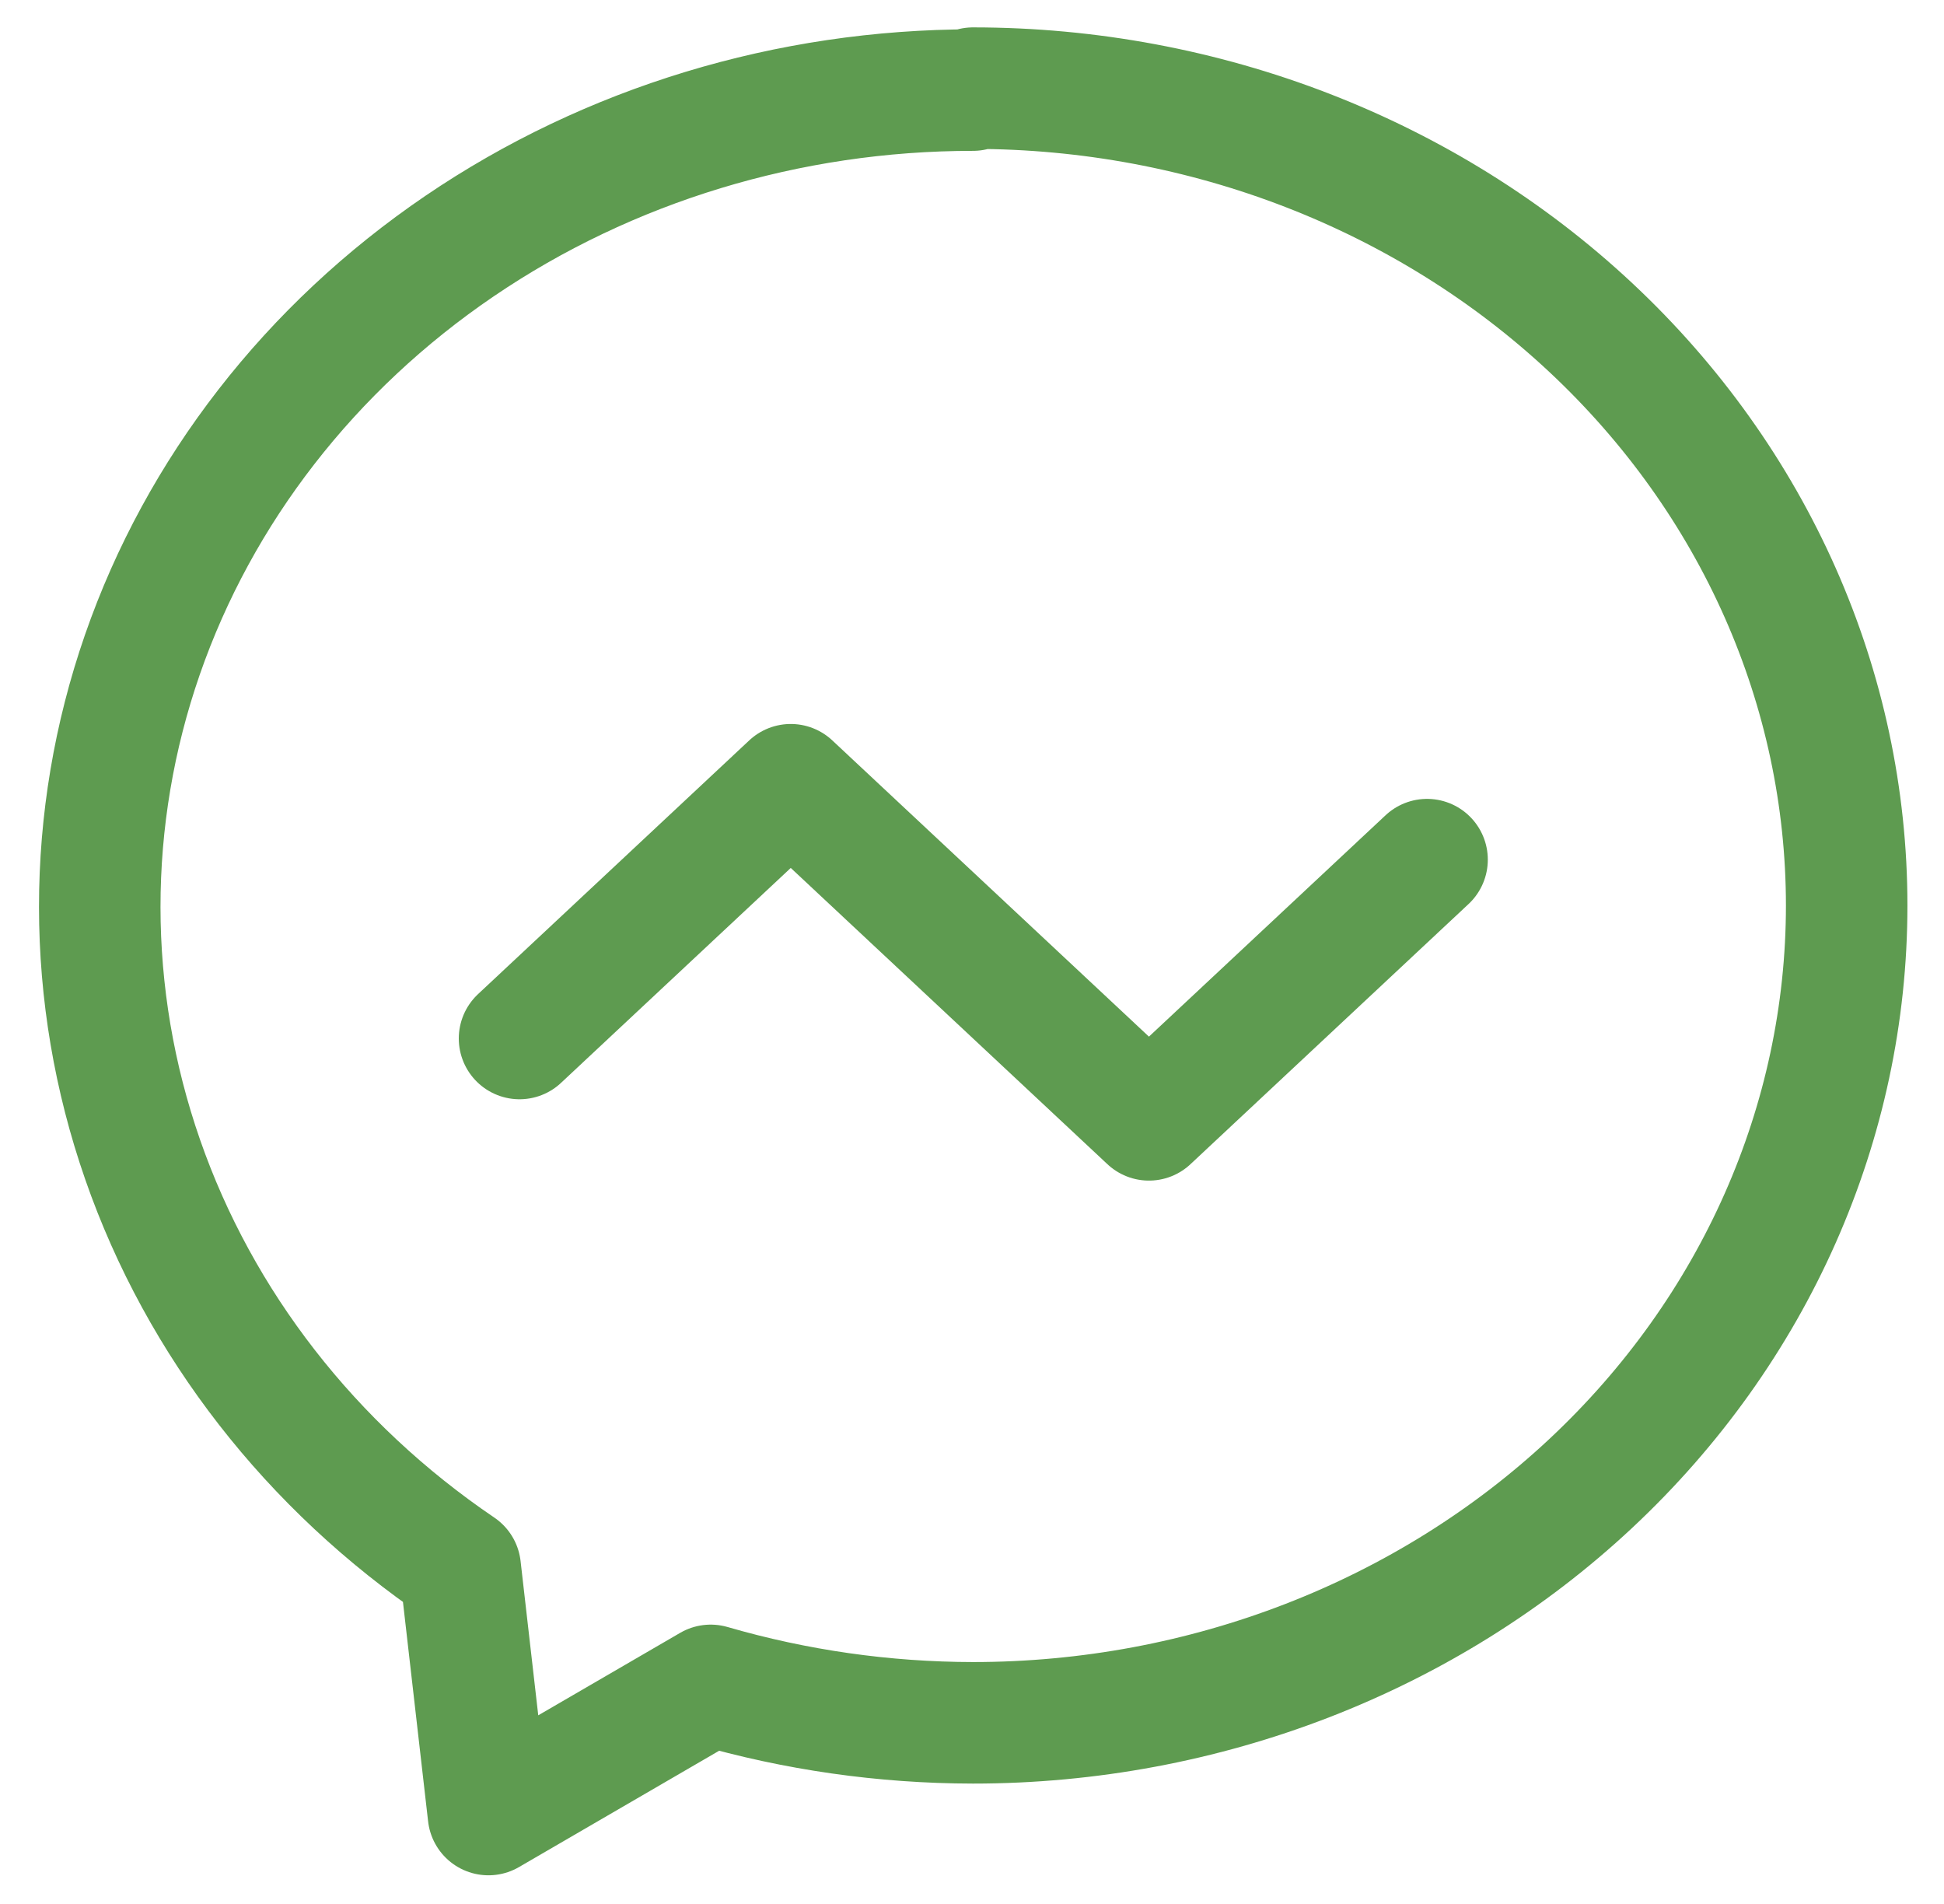 <svg width="48" height="47" viewBox="0 0 48 47" fill="none" xmlns="http://www.w3.org/2000/svg">
<path d="M24.024 2.224C19.47 2.223 15.032 3.571 11.348 6.074C7.664 8.578 4.922 12.109 3.516 16.16C2.11 20.211 2.112 24.575 3.522 28.625C4.931 32.675 7.676 36.204 11.363 38.704L12.061 44.793L17.548 41.605C19.645 42.214 21.828 42.526 24.024 42.529C29.745 42.529 35.232 40.404 39.278 36.62C43.324 32.836 45.597 27.704 45.597 22.353C45.597 17.001 43.324 11.869 39.278 8.085C35.232 4.301 29.745 2.176 24.024 2.176V2.224Z" stroke="#5E9B50" stroke-width="3" stroke-linecap="round" stroke-linejoin="round"/>
<path d="M12.828 25.636L19.525 19.372L28.369 27.644L35.236 21.221" stroke="#5E9B50" stroke-width="3" stroke-linecap="round" stroke-linejoin="round"/>
</svg>
